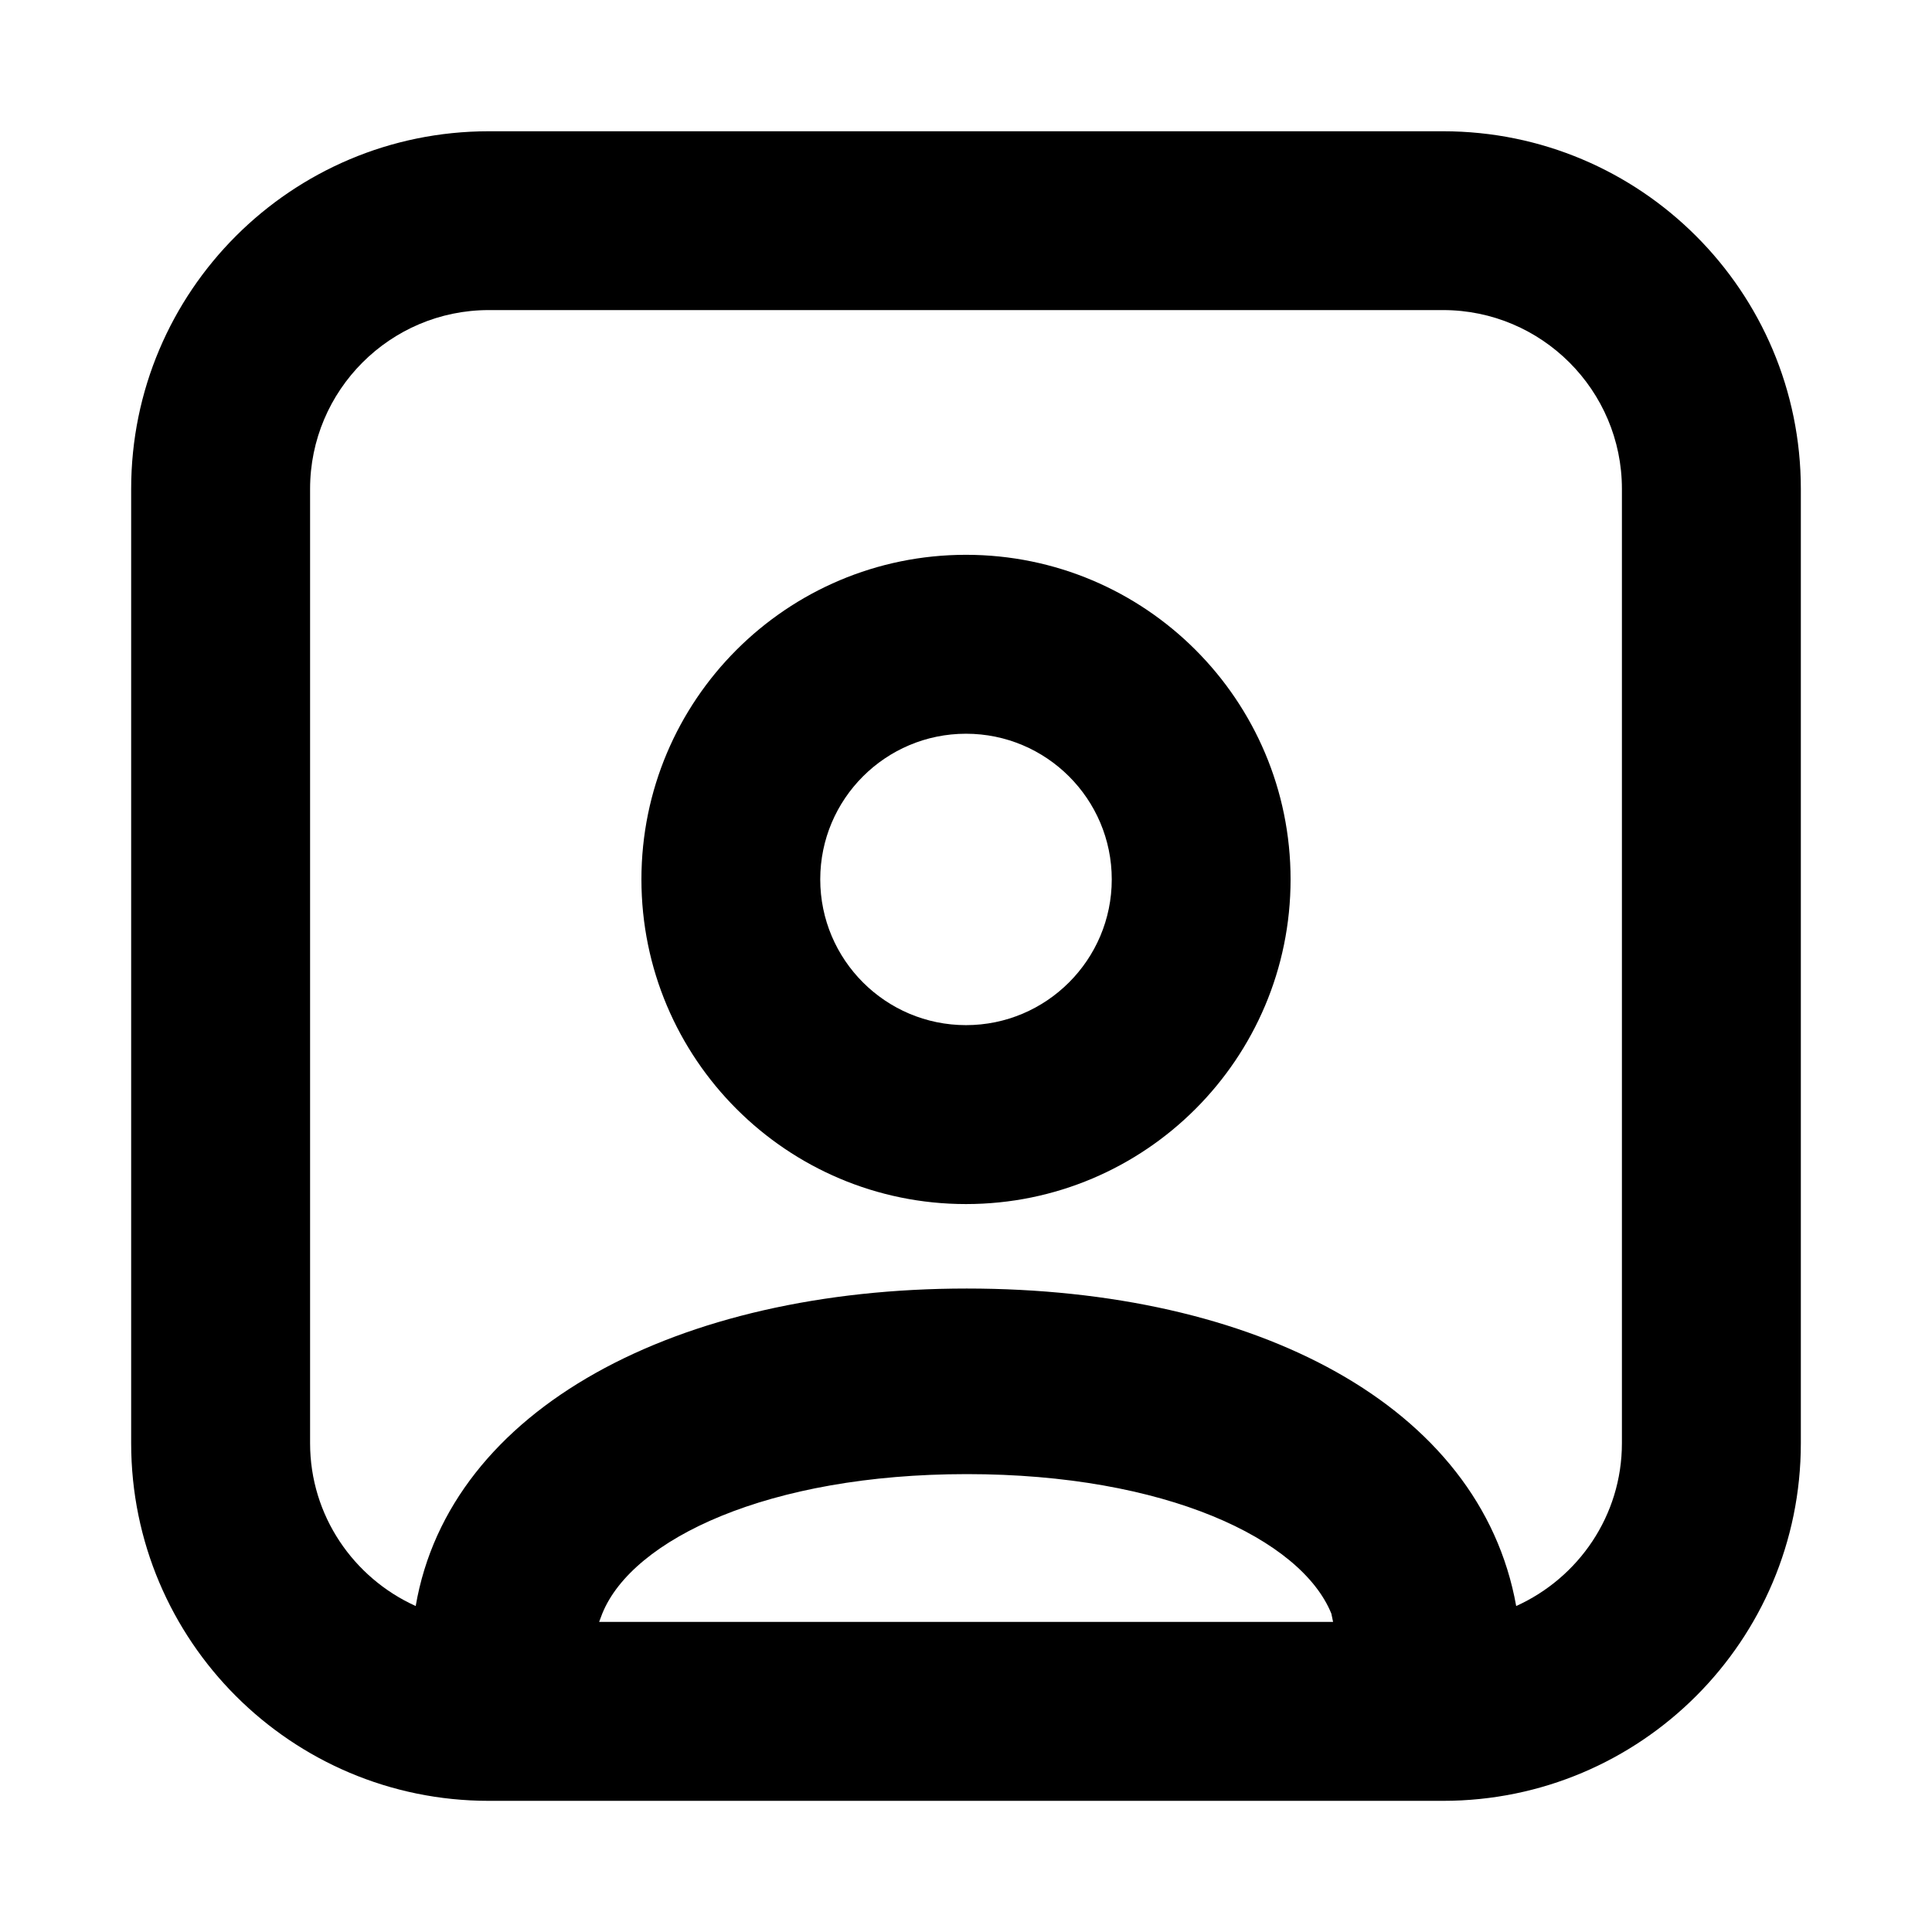 <svg width="18" height="18" viewBox="0 0 18 18" fill="none" xmlns="http://www.w3.org/2000/svg">
  <g clip-path="url(#clip0_13240_6801)">
    <path
      d="M13.445 1.223H4.554C2.714 1.223 1.222 2.715 1.222 4.555V13.446C1.222 15.286 2.714 16.778 4.554 16.778H13.445C15.286 16.778 16.778 15.286 16.778 13.446V4.555C16.778 2.715 15.286 1.223 13.445 1.223ZM12.419 15.111H5.582L5.611 15.034C5.892 14.339 7.158 13.734 9.008 13.734C10.858 13.734 12.122 14.339 12.404 15.034L12.42 15.111H12.419ZM15.111 13.446C15.111 14.121 14.706 14.701 14.126 14.963C13.792 13.093 11.698 12.005 9.007 12.005C6.316 12.005 4.19 13.117 3.873 14.963C3.294 14.701 2.889 14.121 2.889 13.446V4.555C2.889 3.637 3.635 2.889 4.554 2.889H13.445C14.363 2.889 15.111 3.636 15.111 4.555V13.446Z"
      fill="currentColor" />
    <path
      d="M9 5.169C7.33 5.169 5.976 6.523 5.976 8.193C5.976 9.863 7.33 11.218 9 11.218C10.67 11.218 12.024 9.863 12.024 8.193C12.024 6.523 10.67 5.169 9 5.169ZM9 9.551C8.251 9.551 7.642 8.942 7.642 8.193C7.642 7.444 8.251 6.836 9 6.836C9.749 6.836 10.358 7.444 10.358 8.193C10.358 8.942 9.749 9.551 9 9.551Z"
      fill="currentColor" />
  </g>
  <defs>
    <clipPath id="clip0_13240_6801">
      <rect width="15.556" height="15.556" fill="currentColor" transform="translate(1.222 1.223)" />
    </clipPath>
  </defs>
</svg>